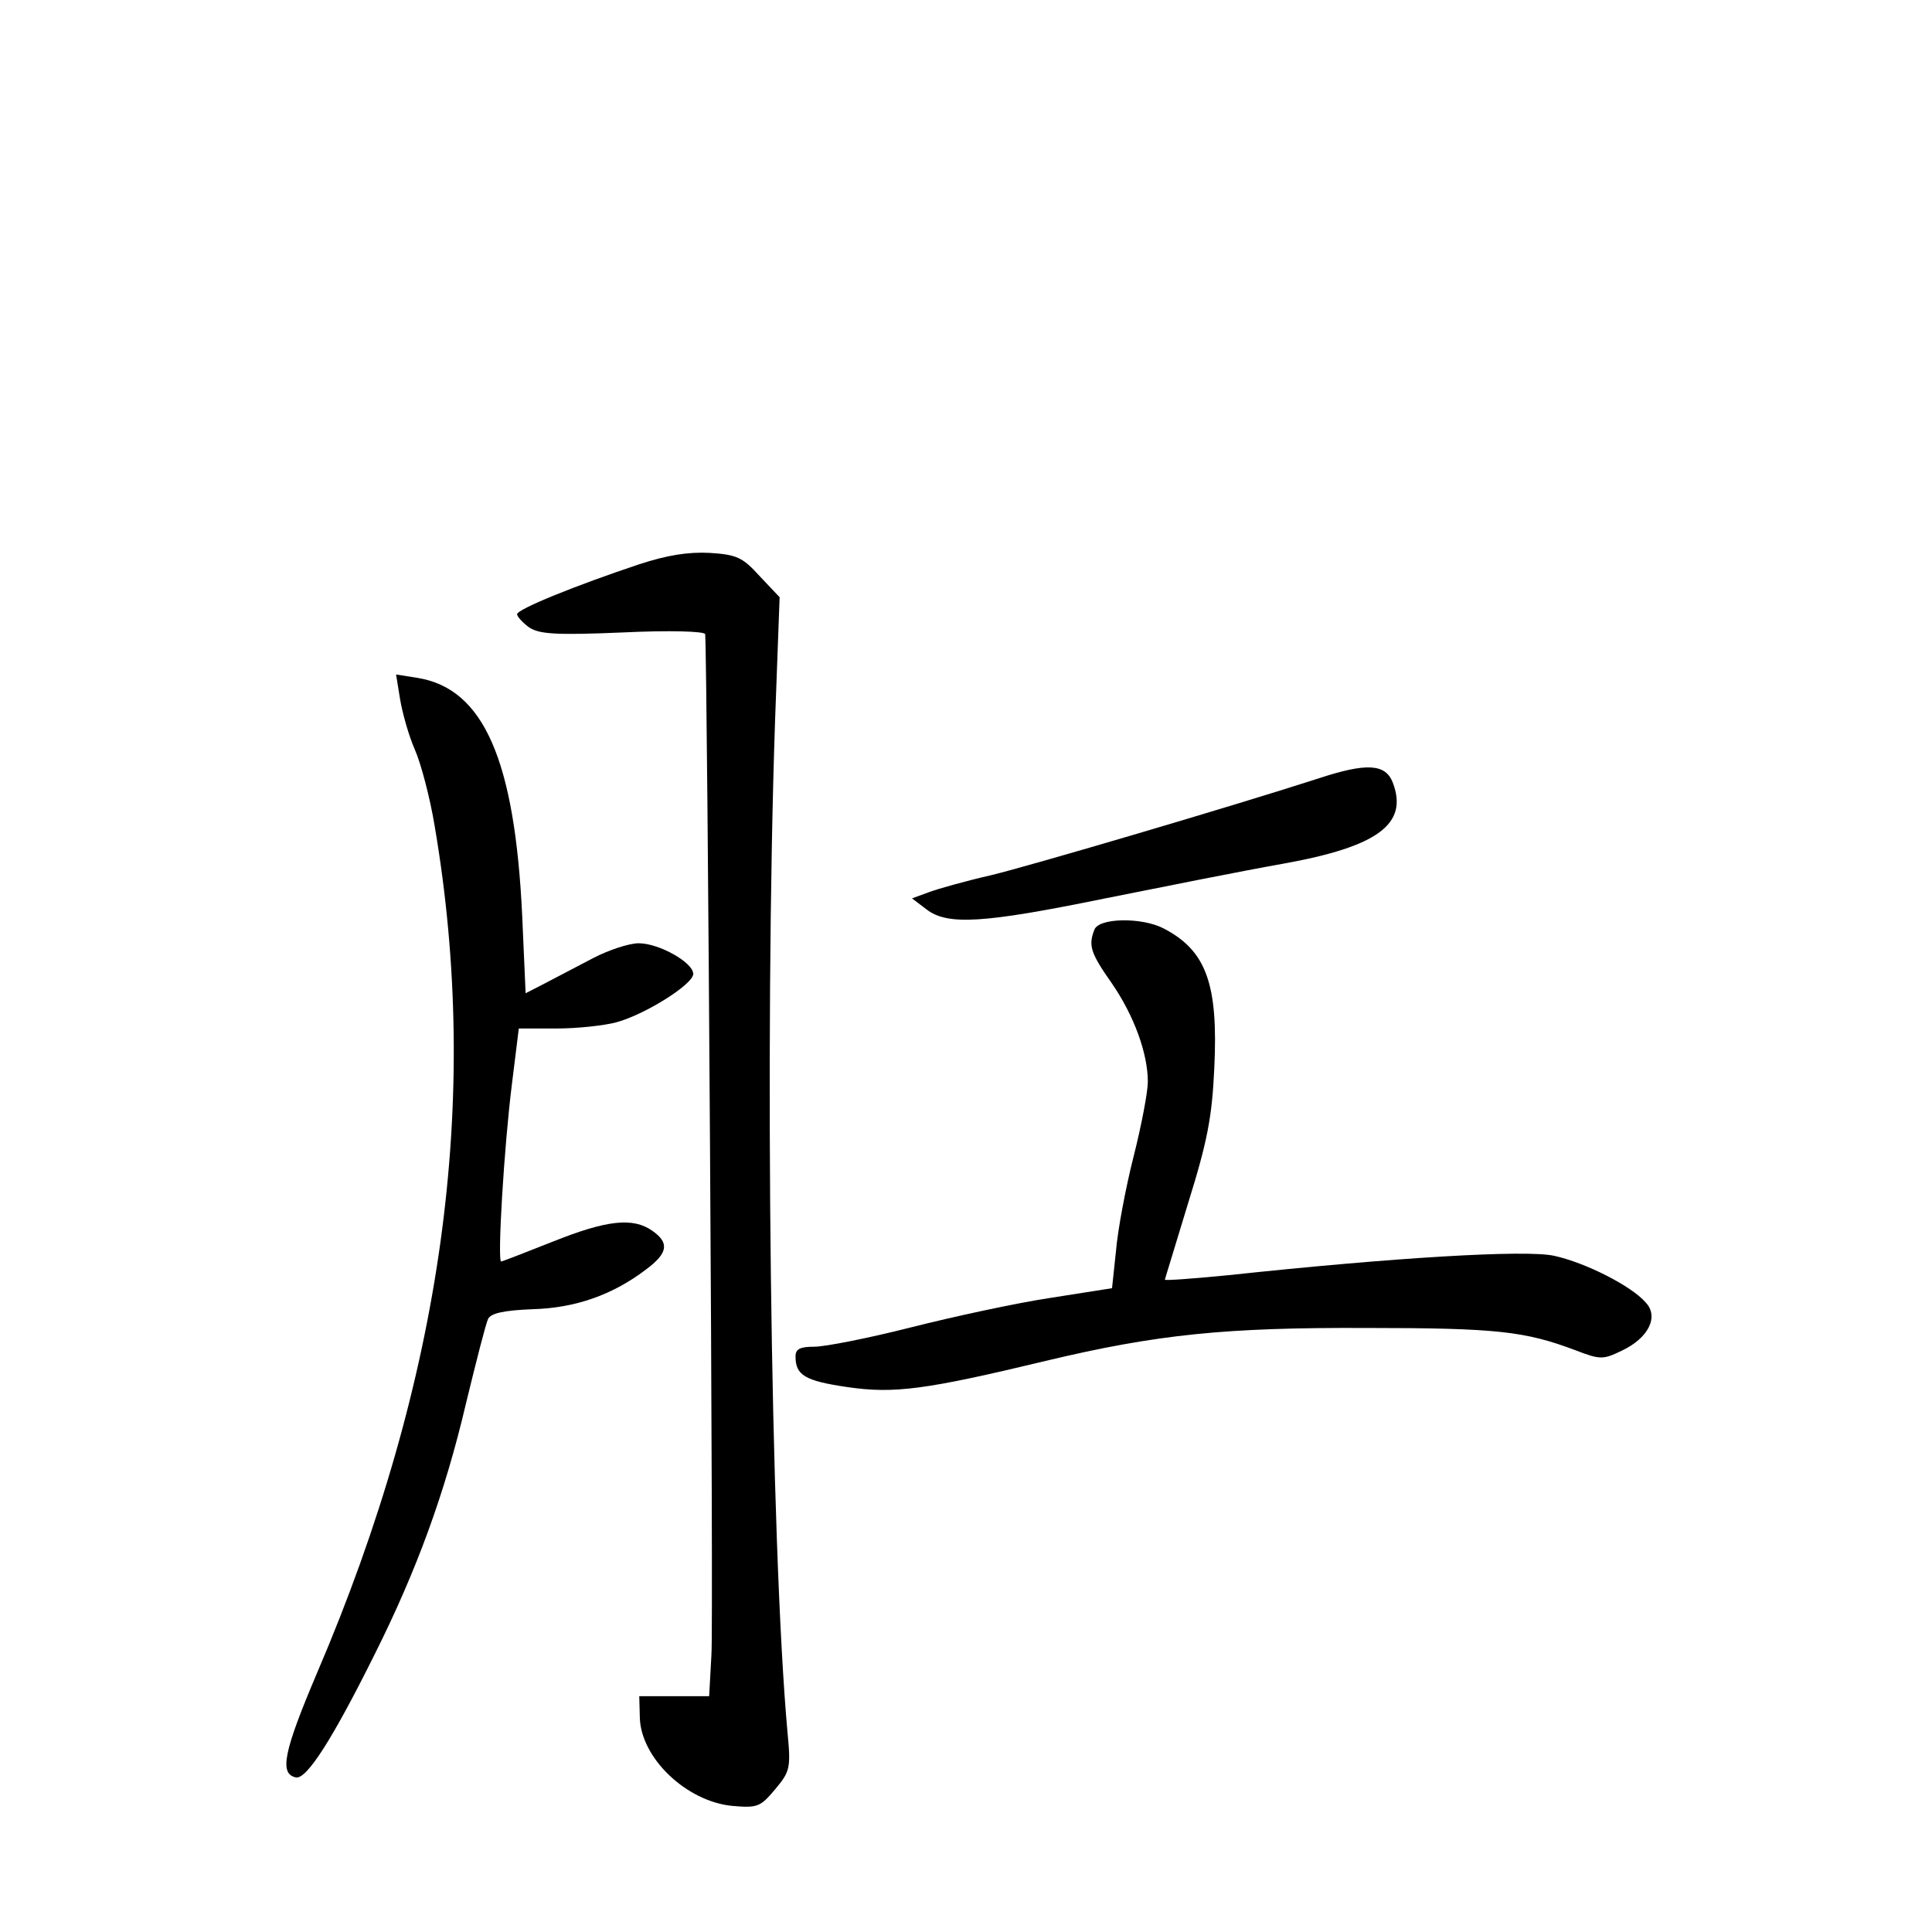 <?xml version="1.0" standalone="no"?>
<!DOCTYPE svg PUBLIC "-//W3C//DTD SVG 20010904//EN"
 "http://www.w3.org/TR/2001/REC-SVG-20010904/DTD/svg10.dtd">
<svg version="1.0" xmlns="http://www.w3.org/2000/svg"
 width="340pt" height="340pt" viewBox="0 0 340 340"
 preserveAspectRatio="xMidYMid meet">
<g transform="translate(0,340) scale(0.1,-0.1)"
fill="#000000" stroke="none">
<path d="M1125 2407 c-111 -37 -215 -79 -215 -88 0 -4 10 -15 21 -23 18 -12
47 -14 165 -9 83 4 144 2 145 -3 4 -61 15 -1743 11 -1796 l-4 -73 -62 0 -61 0
1 -38 c2 -71 82 -147 162 -155 45 -4 50 -2 76 29 26 31 28 37 22 99 -30 330
-41 1221 -22 1782 l8 217 -35 37 c-30 33 -40 38 -88 41 -38 2 -75 -4 -124 -20z"/>
<path d="M704 2170 c4 -24 15 -64 26 -89 11 -25 27 -86 35 -135 82 -481 14
-974 -207 -1490 -59 -139 -67 -178 -37 -184 19 -3 64 67 139 218 73 146 123
282 160 440 18 74 35 141 39 149 5 10 28 15 78 17 75 2 141 25 200 70 39 29
41 47 11 68 -34 24 -80 19 -175 -19 -48 -19 -89 -35 -91 -35 -7 0 5 202 19
313 l12 97 66 0 c36 0 84 5 106 11 51 14 135 67 135 85 0 20 -60 54 -96 54
-17 0 -53 -12 -80 -26 -27 -14 -65 -34 -84 -44 l-35 -18 -6 136 c-13 275 -68
400 -184 419 l-38 6 7 -43z"/>
<path d="M2320 2030 c-155 -50 -505 -153 -575 -170 -44 -10 -94 -24 -110 -30
l-30 -11 25 -19 c37 -29 100 -25 315 19 105 21 245 49 313 61 167 30 221 70
193 143 -13 33 -46 35 -131 7z"/>
<path d="M1926 1764 c-11 -28 -7 -41 31 -95 39 -57 63 -123 63 -173 0 -17 -11
-76 -25 -131 -14 -55 -28 -130 -31 -166 l-7 -66 -108 -17 c-60 -9 -171 -33
-246 -52 -75 -19 -151 -34 -170 -34 -25 0 -33 -4 -33 -17 0 -33 16 -43 91 -54
82 -12 137 -5 349 46 197 47 317 59 565 58 230 0 279 -6 367 -39 44 -17 49
-17 82 -1 47 22 66 60 42 85 -25 29 -106 70 -161 82 -49 11 -283 -3 -572 -34
-62 -6 -113 -10 -113 -8 0 1 19 62 41 135 34 109 42 151 46 238 7 147 -14 206
-89 245 -38 20 -114 19 -122 -2z"/>
</g>
</svg>

